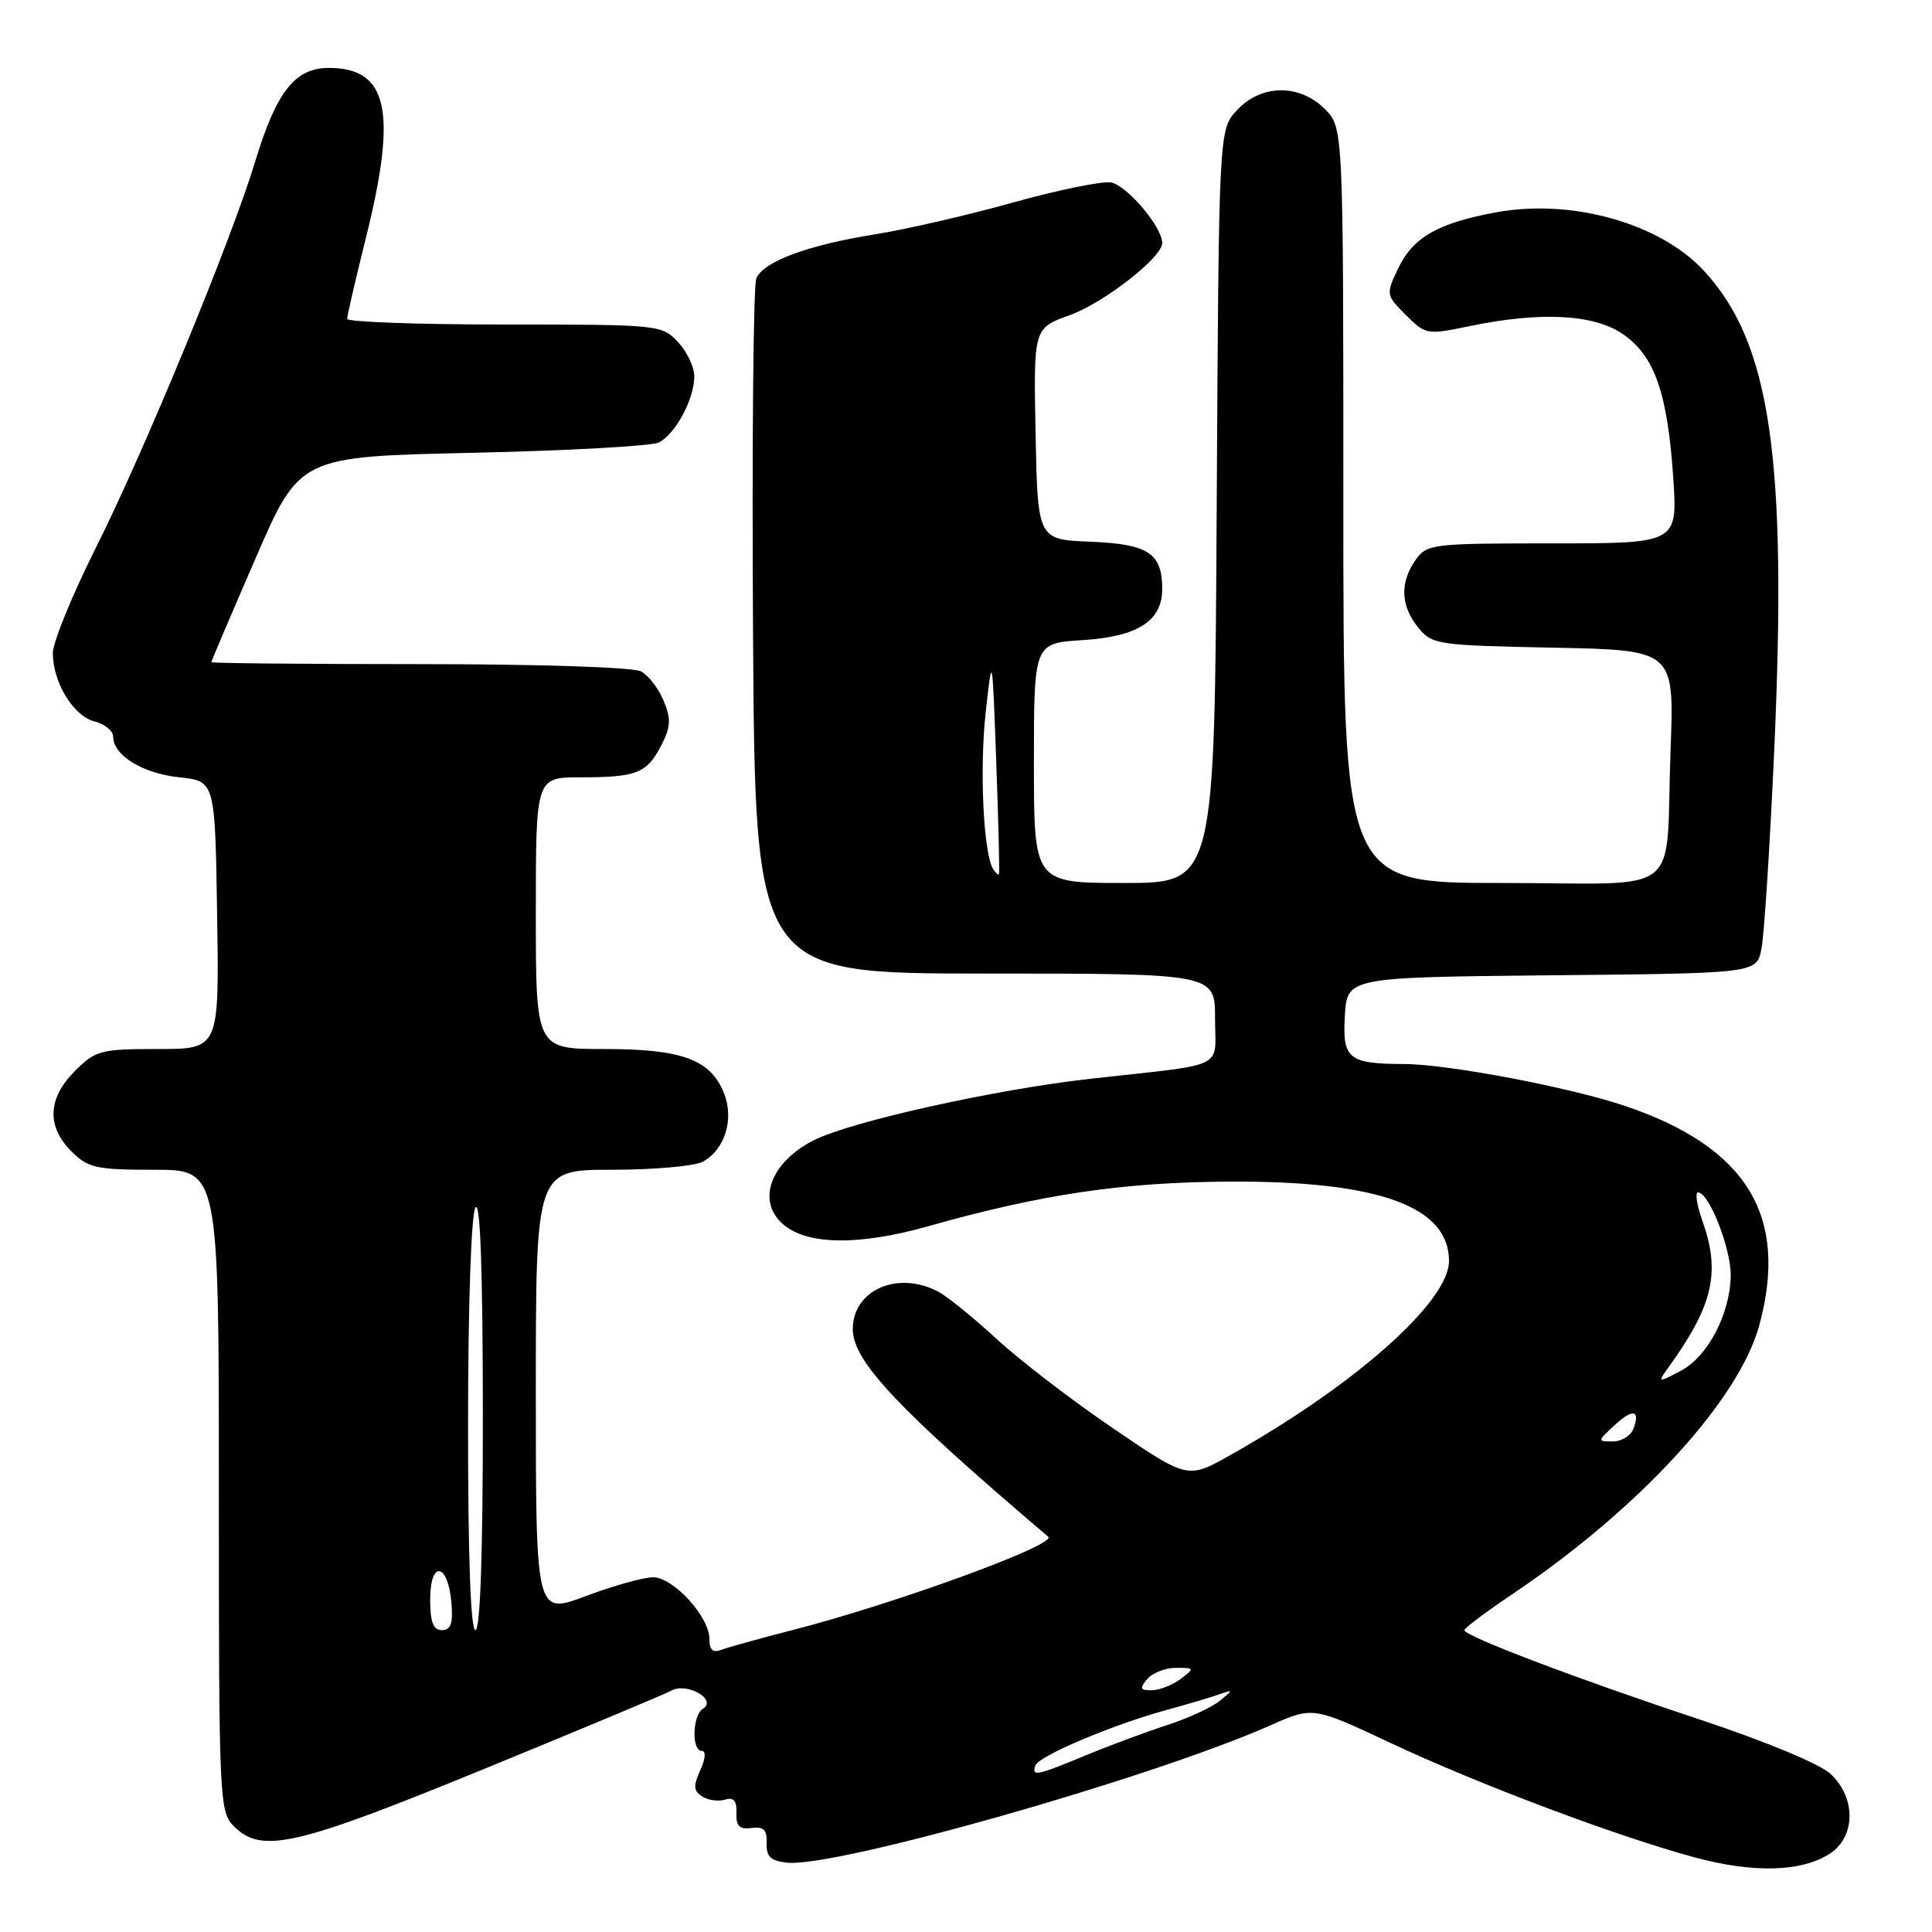 <?xml version="1.0" encoding="UTF-8" standalone="no"?>
<!DOCTYPE svg PUBLIC "-//W3C//DTD SVG 1.1//EN" "http://www.w3.org/Graphics/SVG/1.1/DTD/svg11.dtd" >
<svg xmlns="http://www.w3.org/2000/svg" xmlns:xlink="http://www.w3.org/1999/xlink" version="1.1" viewBox="0 0 256 256">
 <g >
 <path fill="currentColor"
d=" M 242.49 245.60 C 245.89 243.37 245.94 238.23 242.58 235.07 C 241.16 233.74 234.03 230.77 225.33 227.88 C 208.94 222.45 193.99 216.77 194.04 216.00 C 194.05 215.72 196.98 213.53 200.56 211.12 C 217.28 199.85 230.43 185.50 233.12 175.59 C 237.04 161.12 231.46 152.00 215.35 146.55 C 208.00 144.07 191.92 141.01 186.07 140.99 C 178.66 140.96 177.87 140.32 178.20 134.62 C 178.50 129.50 178.50 129.50 205.63 129.23 C 232.76 128.97 232.76 128.97 233.40 125.73 C 233.76 123.96 234.52 112.15 235.09 99.50 C 236.84 60.55 234.61 45.39 225.73 35.83 C 219.90 29.56 208.21 26.29 198.22 28.14 C 190.51 29.56 187.23 31.45 185.26 35.57 C 183.63 39.01 183.64 39.09 186.28 41.73 C 188.90 44.36 189.07 44.39 194.79 43.20 C 204.15 41.27 211.17 41.63 215.01 44.25 C 219.22 47.11 220.95 52.02 221.71 63.25 C 222.30 72.00 222.30 72.00 205.70 72.00 C 189.69 72.00 189.06 72.08 187.56 74.22 C 185.47 77.20 185.59 80.28 187.91 83.14 C 189.75 85.42 190.39 85.51 205.83 85.82 C 221.85 86.14 221.85 86.14 221.36 99.32 C 220.63 119.31 223.55 117.00 198.98 117.00 C 178.00 117.00 178.00 117.00 178.00 66.95 C 178.00 16.91 178.00 16.91 175.55 14.45 C 172.18 11.09 167.16 11.14 163.92 14.58 C 161.50 17.16 161.50 17.16 161.22 67.08 C 160.95 117.00 160.95 117.00 148.97 117.00 C 137.00 117.00 137.00 117.00 137.00 101.12 C 137.00 85.23 137.00 85.23 143.44 84.82 C 150.77 84.36 154.00 82.28 154.00 78.04 C 154.00 73.30 152.16 72.09 144.50 71.78 C 137.50 71.50 137.50 71.50 137.22 57.49 C 136.95 43.49 136.95 43.49 141.72 41.77 C 146.28 40.13 154.00 34.11 154.00 32.20 C 154.00 30.06 149.24 24.47 147.17 24.17 C 145.93 24.00 140.09 25.20 134.20 26.84 C 128.32 28.49 120.12 30.38 116.00 31.04 C 107.06 32.47 101.21 34.63 100.22 36.87 C 99.82 37.77 99.63 58.86 99.78 83.75 C 100.06 129.00 100.06 129.00 130.53 129.00 C 161.00 129.00 161.00 129.00 161.00 134.95 C 161.00 141.80 162.88 140.89 144.50 142.94 C 131.88 144.35 112.66 148.62 107.79 151.11 C 102.08 154.02 100.22 159.14 103.75 162.21 C 106.94 164.99 113.79 165.08 123.00 162.48 C 138.06 158.23 148.78 156.64 163.00 156.57 C 182.66 156.47 192.00 159.86 192.00 167.08 C 192.00 172.49 179.54 183.54 162.93 192.86 C 157.37 195.98 157.37 195.98 147.52 189.28 C 142.10 185.60 135.15 180.27 132.08 177.44 C 129.01 174.61 125.52 171.78 124.32 171.15 C 118.94 168.32 113.00 170.93 113.00 176.12 C 113.00 180.35 118.96 186.67 138.90 203.63 C 140.12 204.66 118.39 212.58 104.87 216.03 C 100.63 217.12 96.45 218.28 95.58 218.61 C 94.46 219.04 94.00 218.62 94.00 217.18 C 94.00 214.22 89.23 209.00 86.53 209.00 C 85.27 209.00 81.26 210.12 77.62 211.49 C 71.00 213.98 71.00 213.98 71.00 184.49 C 71.00 155.00 71.00 155.00 81.07 155.00 C 86.60 155.00 92.02 154.52 93.11 153.94 C 96.07 152.35 97.33 148.22 95.90 144.77 C 94.08 140.36 90.35 139.00 80.05 139.00 C 71.00 139.00 71.00 139.00 71.00 121.00 C 71.00 103.00 71.00 103.00 76.92 103.00 C 84.36 103.00 85.71 102.47 87.62 98.78 C 88.88 96.32 88.94 95.27 87.94 92.86 C 87.27 91.24 85.92 89.49 84.93 88.96 C 83.90 88.41 71.30 88.00 55.57 88.00 C 40.40 88.00 28.00 87.88 28.00 87.74 C 28.00 87.60 30.64 81.41 33.86 73.99 C 39.71 60.50 39.71 60.50 62.61 60.00 C 75.20 59.72 86.30 59.11 87.29 58.63 C 89.48 57.56 92.00 52.88 92.00 49.86 C 92.00 48.63 91.02 46.59 89.83 45.31 C 87.69 43.04 87.30 43.00 66.83 43.00 C 55.37 43.00 46.00 42.66 46.00 42.25 C 46.00 41.83 47.12 37.00 48.49 31.50 C 52.67 14.71 51.42 9.00 43.57 9.00 C 39.09 9.00 36.62 12.14 33.81 21.41 C 30.64 31.87 19.09 59.87 12.63 72.73 C 9.54 78.91 7.00 85.12 7.00 86.53 C 7.00 90.41 9.73 94.89 12.52 95.59 C 13.88 95.94 15.00 96.85 15.00 97.62 C 15.00 100.09 18.90 102.49 23.77 103.00 C 28.50 103.50 28.50 103.50 28.77 121.25 C 29.05 139.00 29.05 139.00 20.95 139.00 C 13.33 139.00 12.67 139.17 9.92 141.92 C 6.32 145.53 6.15 149.24 9.45 152.55 C 11.68 154.77 12.71 155.00 20.45 155.00 C 29.00 155.00 29.00 155.00 29.00 197.50 C 29.00 238.67 29.06 240.06 31.00 242.00 C 34.66 245.66 39.14 244.64 63.99 234.46 C 76.80 229.21 88.05 224.51 89.00 224.00 C 91.07 222.89 95.07 225.22 93.15 226.41 C 91.75 227.27 91.61 232.00 92.98 232.00 C 93.57 232.00 93.49 233.03 92.79 234.57 C 91.84 236.65 91.89 237.32 93.06 238.05 C 93.85 238.55 95.21 238.73 96.08 238.46 C 97.21 238.11 97.64 238.61 97.58 240.24 C 97.52 241.97 97.98 242.43 99.58 242.22 C 101.19 242.00 101.65 242.46 101.58 244.22 C 101.52 245.99 102.11 246.57 104.23 246.81 C 110.54 247.54 152.42 235.65 168.31 228.63 C 173.97 226.12 173.97 226.12 184.23 230.94 C 195.92 236.43 214.18 243.30 224.50 246.10 C 232.36 248.23 238.75 248.05 242.49 245.60 Z  M 137.19 233.94 C 137.60 232.70 147.35 228.56 154.50 226.60 C 157.25 225.85 160.40 224.92 161.50 224.53 C 163.45 223.85 163.45 223.88 161.60 225.39 C 160.56 226.24 157.41 227.69 154.60 228.60 C 151.80 229.51 146.93 231.32 143.78 232.63 C 137.32 235.30 136.69 235.43 137.19 233.94 Z  M 152.00 222.50 C 152.68 221.68 154.40 221.00 155.81 221.00 C 158.29 221.00 158.31 221.05 156.44 222.47 C 155.37 223.28 153.66 223.95 152.63 223.97 C 151.08 223.99 150.97 223.74 152.00 222.50 Z  M 57.00 211.92 C 57.00 206.71 59.36 207.05 59.81 212.33 C 60.05 215.12 59.75 216.00 58.56 216.00 C 57.40 216.00 57.00 214.95 57.00 211.92 Z  M 62.02 188.75 C 62.02 172.88 62.44 160.87 63.00 160.00 C 63.64 159.01 63.97 168.32 63.98 187.25 C 63.99 205.76 63.64 216.00 63.00 216.00 C 62.36 216.00 62.01 206.26 62.02 188.75 Z  M 213.88 188.90 C 216.35 186.60 217.40 186.79 216.42 189.36 C 216.07 190.26 214.85 191.00 213.70 191.00 C 211.65 191.00 211.65 190.97 213.88 188.90 Z  M 221.29 180.89 C 227.01 172.90 227.99 168.52 225.57 161.75 C 224.84 159.69 224.58 158.00 225.00 158.00 C 226.46 158.00 229.40 165.51 229.33 169.07 C 229.24 174.16 226.24 179.83 222.65 181.68 C 219.58 183.27 219.58 183.27 221.29 180.89 Z  M 131.59 115.15 C 130.31 113.07 129.78 101.90 130.61 94.38 C 131.48 86.50 131.48 86.50 132.01 101.00 C 132.30 108.97 132.46 115.64 132.37 115.82 C 132.28 115.99 131.93 115.69 131.59 115.15 Z "/>
</g>
</svg>
